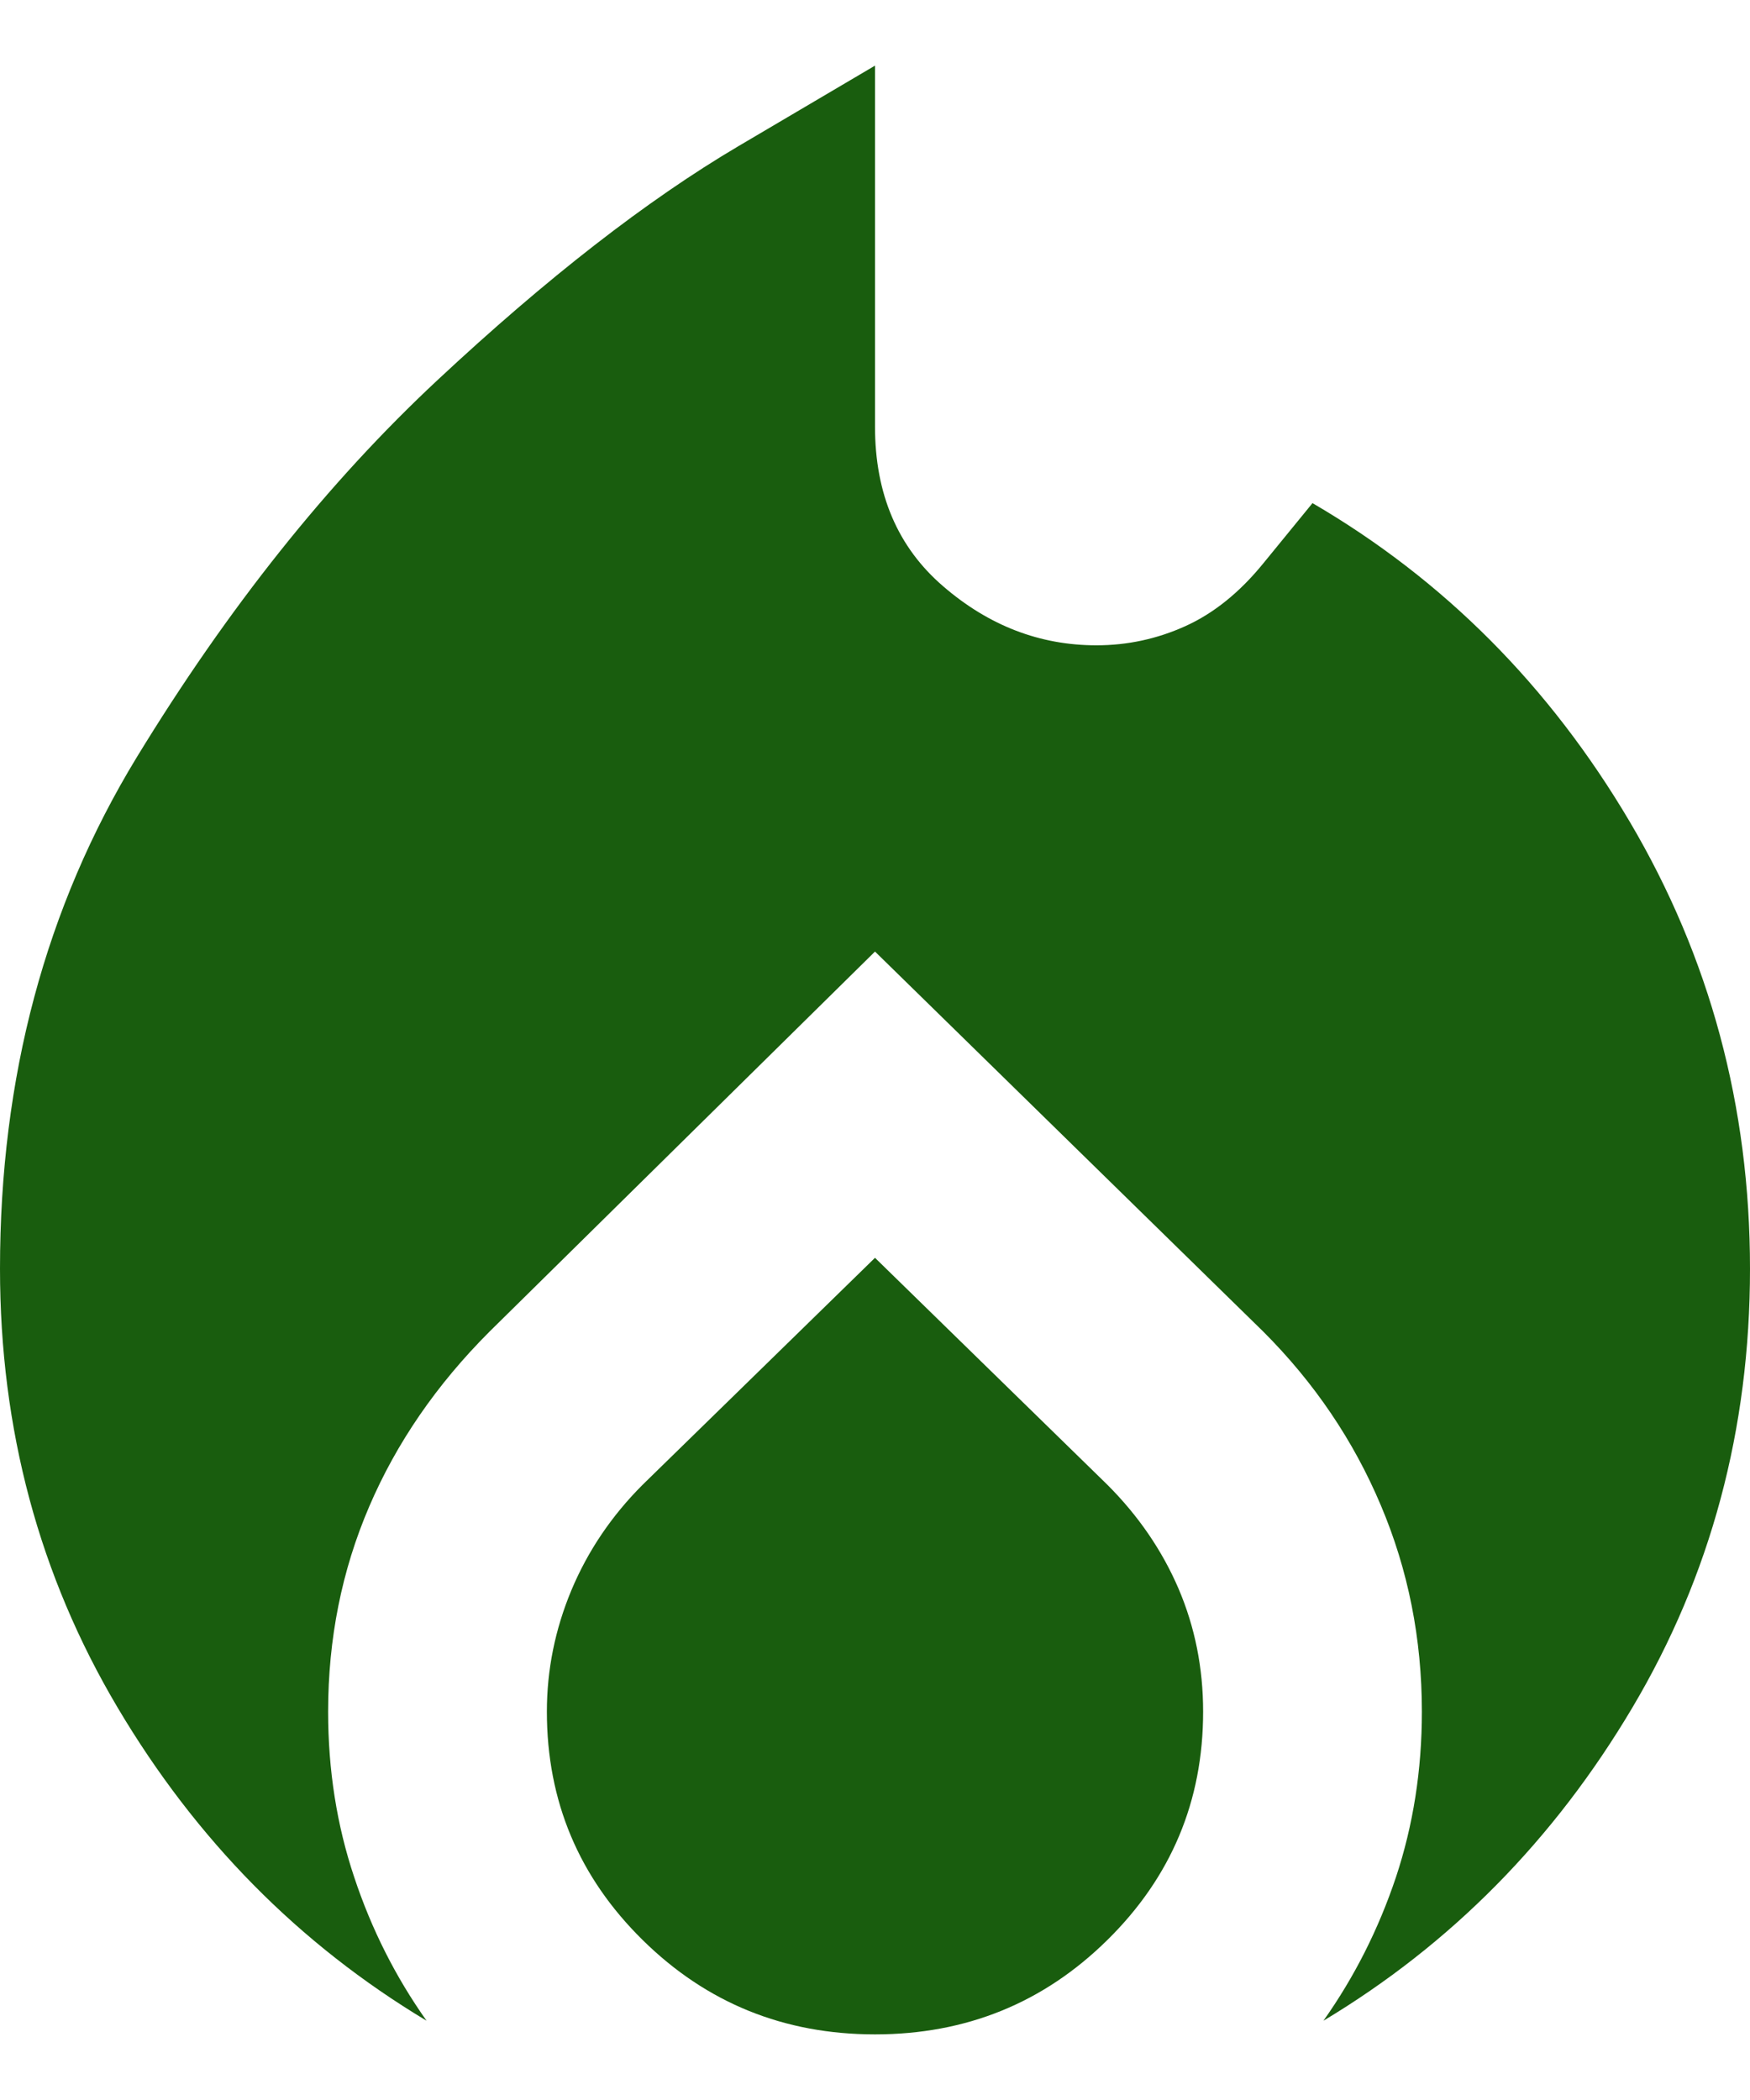 <svg width="20" height="24" viewBox="0 0 20 24" fill="none" xmlns="http://www.w3.org/2000/svg">
<path d="M0 14.5C0 12.312 0.521 10.365 1.562 8.656C2.604 6.948 3.75 5.51 5 4.344C6.25 3.177 7.396 2.286 8.438 1.671L10 0.75V4.875C10 5.646 10.26 6.255 10.781 6.702C11.302 7.151 11.885 7.375 12.531 7.375C12.885 7.375 13.224 7.302 13.547 7.156C13.87 7.01 14.167 6.771 14.438 6.438L15 5.75C16.5 6.625 17.708 7.838 18.625 9.39C19.542 10.943 20 12.646 20 14.5C20 16.333 19.552 18.005 18.656 19.515C17.76 21.026 16.583 22.219 15.125 23.094C15.479 22.594 15.755 22.047 15.954 21.453C16.151 20.859 16.25 20.229 16.25 19.562C16.25 18.729 16.094 17.943 15.781 17.204C15.469 16.464 15.021 15.802 14.438 15.219L10 10.875L5.594 15.219C4.99 15.823 4.531 16.49 4.219 17.219C3.906 17.948 3.75 18.729 3.75 19.562C3.75 20.229 3.849 20.859 4.048 21.453C4.245 22.047 4.521 22.594 4.875 23.094C3.417 22.219 2.24 21.026 1.344 19.515C0.448 18.005 0 16.333 0 14.5ZM10 14.375L12.656 16.969C13.01 17.323 13.281 17.719 13.469 18.156C13.656 18.594 13.75 19.062 13.75 19.562C13.75 20.583 13.385 21.453 12.656 22.171C11.927 22.89 11.042 23.25 10 23.25C8.958 23.25 8.073 22.89 7.344 22.171C6.615 21.453 6.25 20.583 6.25 19.562C6.25 19.083 6.344 18.62 6.531 18.172C6.719 17.724 6.99 17.323 7.344 16.969L10 14.375Z" fill="#195D0E"/>
</svg>
